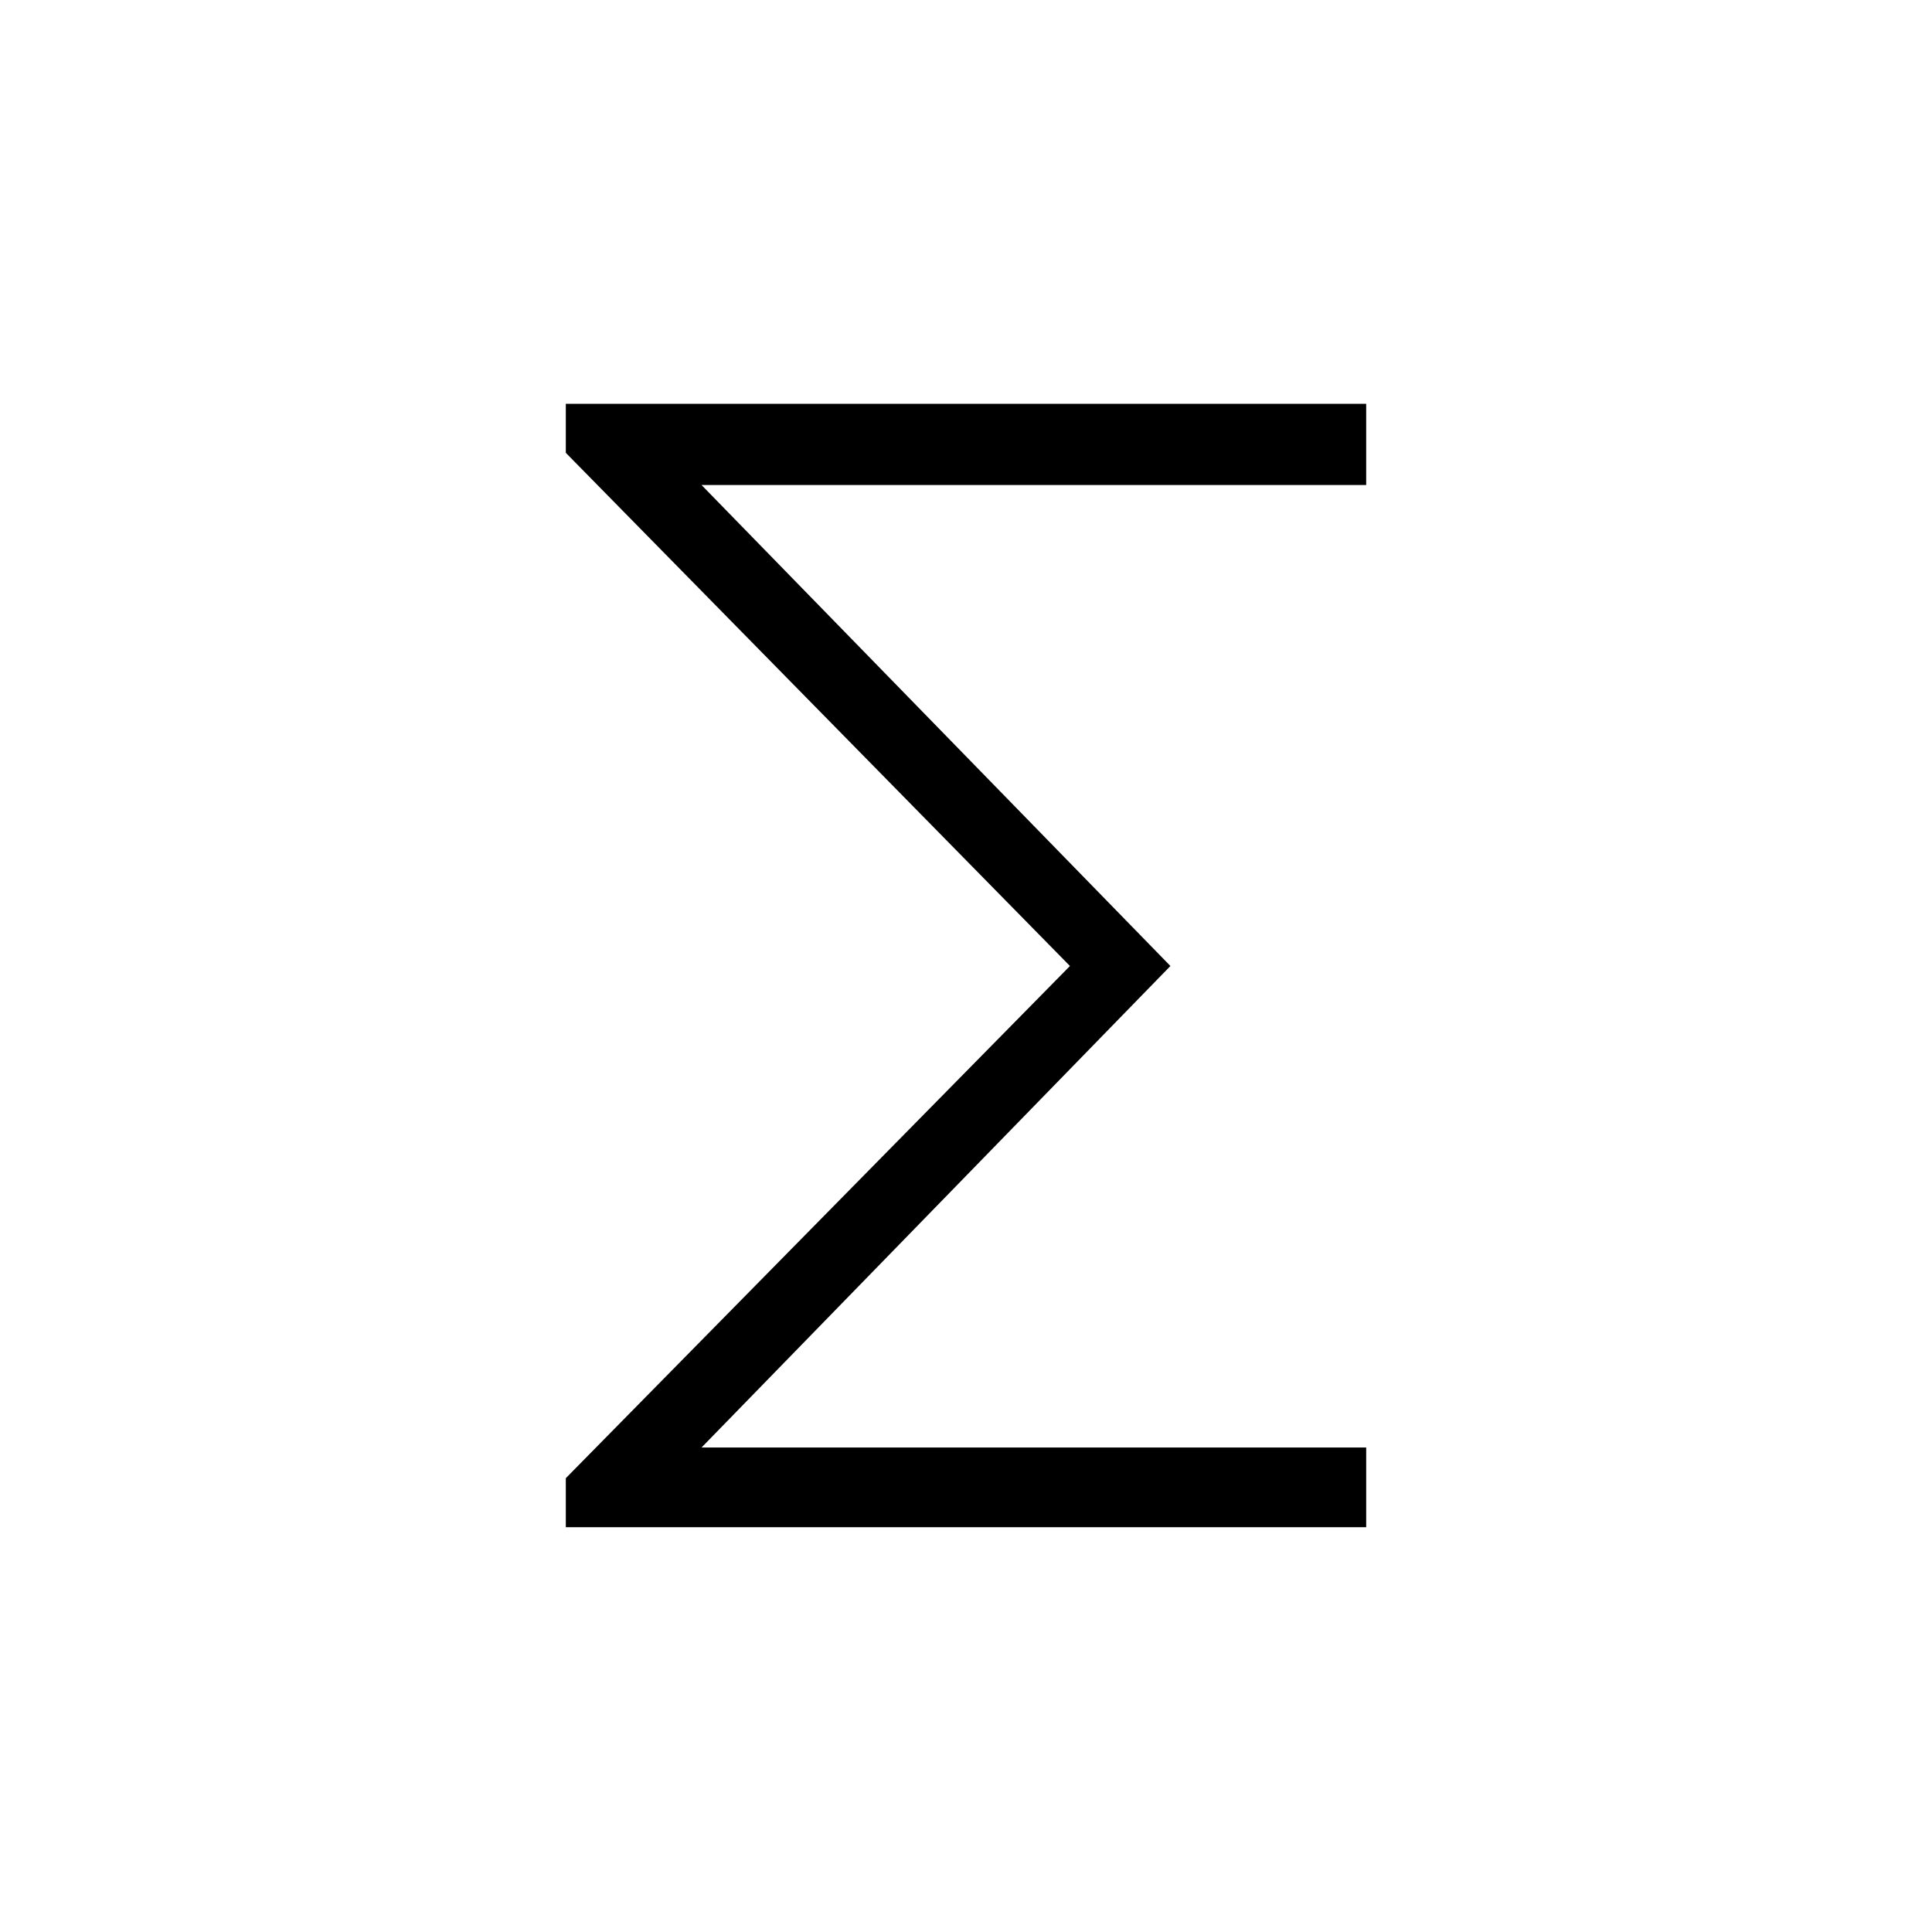<svg xmlns="http://www.w3.org/2000/svg" height="48" viewBox="0 -960 960 960" width="48"><path d="M281.15-201.15v-24.35L531.65-480l-250.5-255v-24.35h397.7V-719H348.58l232.99 239-232.99 239.27h330.27v39.58h-397.7Z"/></svg>